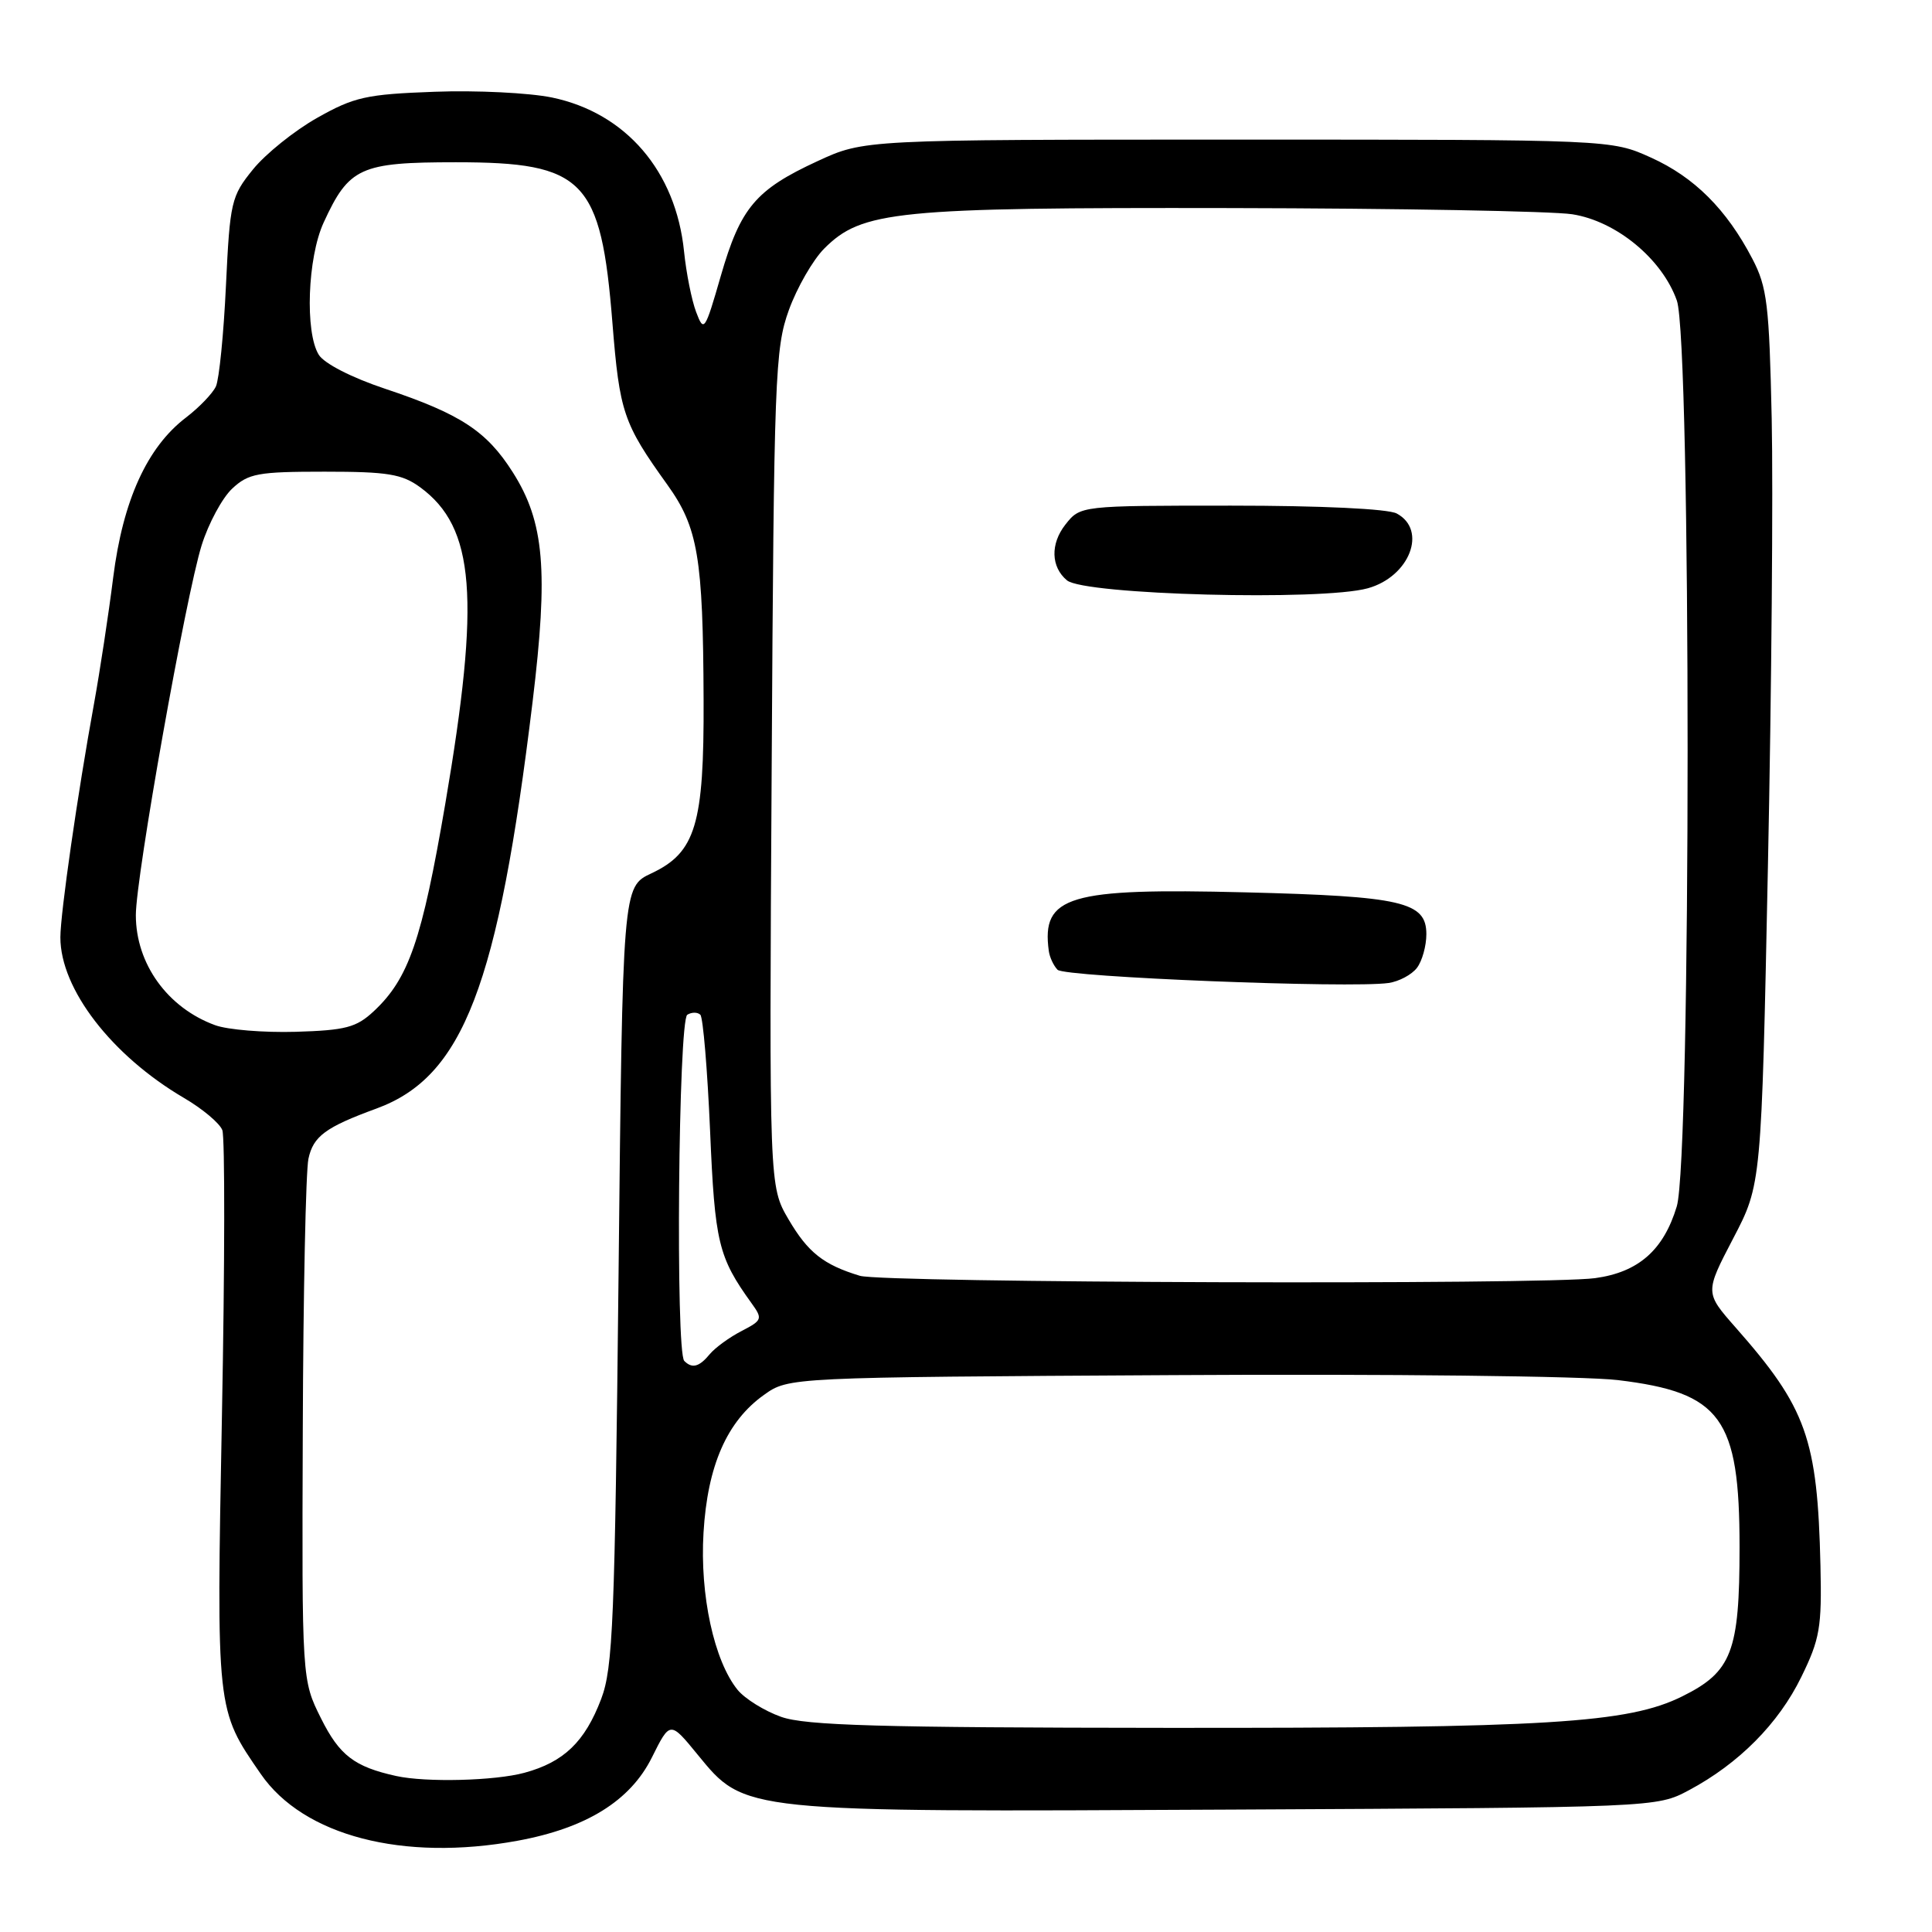 <?xml version="1.0" encoding="UTF-8" standalone="no"?>
<!DOCTYPE svg PUBLIC "-//W3C//DTD SVG 1.1//EN" "http://www.w3.org/Graphics/SVG/1.1/DTD/svg11.dtd" >
<svg xmlns="http://www.w3.org/2000/svg" xmlns:xlink="http://www.w3.org/1999/xlink" version="1.1" viewBox="0 0 256 256">
 <g >
 <path fill="currentColor"
d=" M 68.57 243.91 C 77.68 242.24 83.51 238.63 86.38 232.87 C 88.79 228.03 88.79 228.03 92.45 232.51 C 98.73 240.17 98.11 240.11 163.12 239.78 C 219.50 239.50 219.50 239.50 223.80 237.21 C 230.41 233.68 235.67 228.38 238.68 222.21 C 241.14 217.19 241.41 215.64 241.22 207.46 C 240.83 190.63 239.38 186.56 229.97 175.89 C 225.91 171.28 225.91 171.28 229.65 164.11 C 233.40 156.94 233.40 156.94 234.26 114.72 C 234.74 91.50 234.96 64.85 234.76 55.50 C 234.43 40.34 234.16 38.04 232.19 34.28 C 228.78 27.74 224.50 23.47 218.76 20.88 C 213.50 18.50 213.50 18.50 164.00 18.50 C 114.50 18.50 114.50 18.50 108.33 21.35 C 100.12 25.14 98.12 27.52 95.51 36.56 C 93.40 43.88 93.27 44.07 92.24 41.34 C 91.65 39.78 90.93 36.17 90.64 33.32 C 89.56 22.68 82.93 14.96 73.14 12.92 C 70.12 12.30 63.11 11.95 57.57 12.16 C 48.52 12.49 46.93 12.85 42.02 15.62 C 39.01 17.32 35.19 20.39 33.52 22.45 C 30.64 26.00 30.47 26.74 29.94 37.84 C 29.64 44.25 29.04 50.26 28.61 51.20 C 28.18 52.13 26.39 53.99 24.64 55.33 C 19.50 59.25 16.29 66.29 15.00 76.51 C 14.38 81.45 13.23 88.98 12.46 93.23 C 10.28 105.18 8.00 121.04 8.00 124.21 C 8.00 131.04 14.79 139.86 24.37 145.48 C 26.82 146.91 29.11 148.83 29.46 149.75 C 29.81 150.67 29.79 167.64 29.41 187.46 C 28.67 226.83 28.63 226.48 34.56 235.07 C 40.21 243.26 53.41 246.69 68.57 243.91 Z  M 52.50 235.33 C 46.95 234.11 44.98 232.59 42.54 227.70 C 40.00 222.61 40.00 222.61 40.12 189.55 C 40.18 171.37 40.52 155.17 40.87 153.54 C 41.51 150.56 43.13 149.36 49.88 146.89 C 61.39 142.67 66.00 130.67 70.57 93.00 C 72.68 75.59 72.13 69.18 67.96 62.60 C 64.48 57.11 61.02 54.85 50.99 51.50 C 46.59 50.03 42.96 48.17 42.24 47.01 C 40.39 44.04 40.75 34.14 42.88 29.50 C 46.24 22.18 47.73 21.50 60.40 21.50 C 77.42 21.50 79.63 23.77 81.15 42.79 C 82.10 54.65 82.59 56.10 88.42 64.22 C 92.49 69.89 93.16 73.84 93.23 92.72 C 93.30 109.25 92.18 112.96 86.32 115.72 C 82.50 117.51 82.50 117.51 81.96 169.01 C 81.47 214.88 81.22 221.00 79.66 225.12 C 77.50 230.80 74.72 233.48 69.50 234.90 C 65.58 235.97 56.45 236.20 52.50 235.33 Z  M 103.50 227.49 C 101.30 226.71 98.71 225.10 97.74 223.92 C 94.62 220.08 92.72 211.35 93.22 203.08 C 93.75 194.20 96.32 188.33 101.23 184.83 C 104.50 182.50 104.50 182.50 155.49 182.21 C 183.83 182.04 209.98 182.34 214.38 182.87 C 228.07 184.52 230.50 187.86 230.50 205.00 C 230.50 218.85 229.48 221.52 222.92 224.77 C 215.73 228.34 205.15 228.99 154.50 228.95 C 116.54 228.92 106.73 228.64 103.50 227.49 Z  M 90.67 180.33 C 89.50 179.17 89.89 135.19 91.07 134.46 C 91.65 134.10 92.43 134.10 92.80 134.46 C 93.16 134.83 93.74 141.75 94.09 149.84 C 94.72 164.66 95.18 166.57 99.58 172.68 C 101.08 174.76 101.01 174.94 98.26 176.37 C 96.66 177.19 94.77 178.57 94.05 179.43 C 92.65 181.13 91.71 181.38 90.67 180.33 Z  M 113.94 169.05 C 109.12 167.59 107.06 165.96 104.49 161.58 C 101.92 157.19 101.92 157.19 102.25 101.84 C 102.55 49.88 102.69 46.17 104.53 41.08 C 105.61 38.10 107.72 34.44 109.21 32.94 C 114.22 27.93 118.63 27.49 163.00 27.57 C 185.28 27.61 205.67 27.98 208.33 28.39 C 214.17 29.30 220.24 34.31 222.19 39.82 C 224.10 45.19 224.09 153.55 222.18 159.86 C 220.43 165.65 217.10 168.58 211.36 169.36 C 204.76 170.27 117.02 169.99 113.94 169.05 Z  M 187.75 128.25 C 188.44 127.35 189.00 125.34 189.00 123.78 C 189.00 119.50 185.80 118.76 164.99 118.24 C 141.57 117.65 137.98 118.71 138.97 126.00 C 139.08 126.83 139.60 127.95 140.13 128.50 C 141.07 129.47 178.93 130.98 184.00 130.25 C 185.38 130.05 187.06 129.15 187.75 128.25 Z  M 181.24 77.95 C 186.79 76.41 189.17 70.23 185.07 68.04 C 183.92 67.42 175.01 67.00 163.14 67.00 C 143.15 67.00 143.15 67.00 141.17 69.51 C 139.16 72.07 139.25 75.13 141.38 76.90 C 143.69 78.82 175.13 79.65 181.24 77.95 Z  M 28.50 135.84 C 22.20 133.54 18.00 127.70 18.00 121.26 C 18.00 116.17 24.63 78.93 26.72 72.25 C 27.62 69.37 29.44 65.99 30.76 64.75 C 32.92 62.73 34.17 62.50 43.01 62.50 C 51.39 62.50 53.27 62.81 55.68 64.57 C 62.94 69.90 63.67 79.17 59.00 106.52 C 55.91 124.59 54.16 129.67 49.52 134.00 C 47.21 136.15 45.80 136.52 39.17 136.72 C 34.95 136.84 30.15 136.45 28.50 135.84 Z "/>
</g>
</svg>